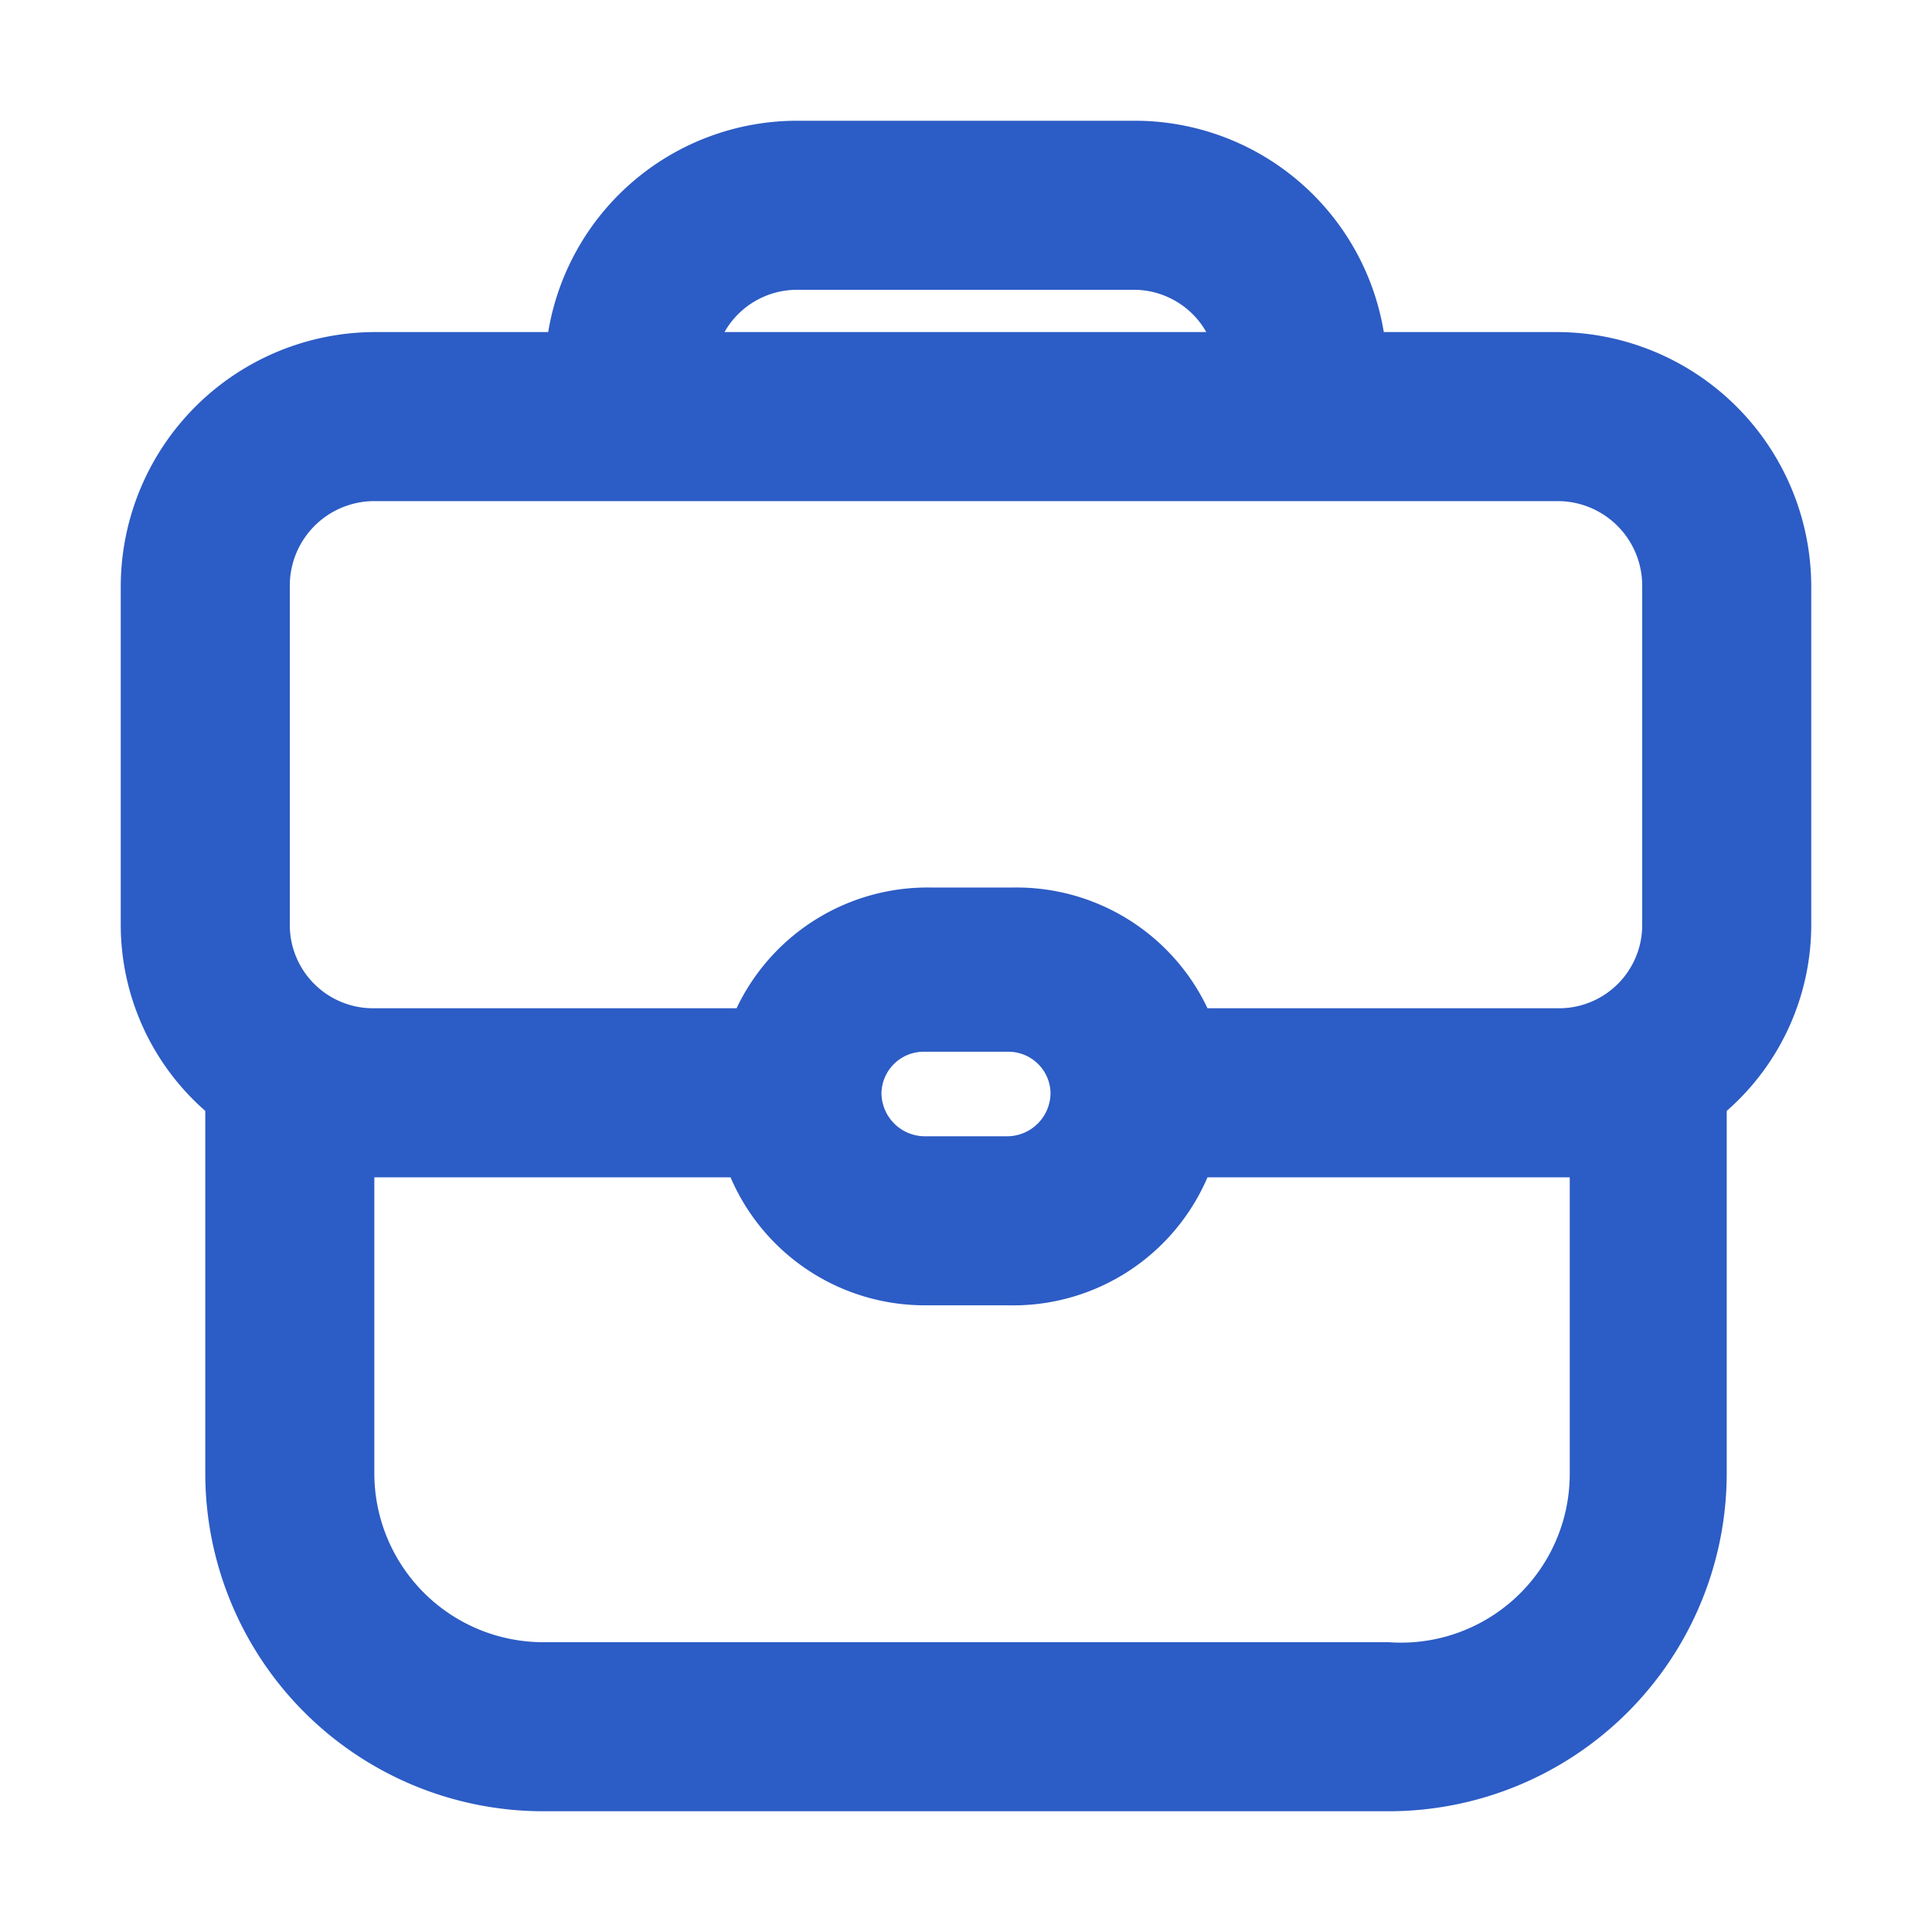 <svg xmlns="http://www.w3.org/2000/svg" width="16" height="16" fill="none"><g clip-path="url(#color-project 1__a)"><mask id="fs-vtquyhpvla" style="mask-type:luminance" width="16" height="16" x="0" y="0" maskUnits="userSpaceOnUse"><path fill="#fff" d="M0 0h16v16H0V0z"/></mask><g mask="url(#fs-vtquyhpvla)"><path fill="#2C5CC5" fill-rule="evenodd" d="M12.9 2.75h-1.44A2.09 2.09 0 009.4 1H6.6a2.09 2.09 0 00-2.06 1.75H3.1A2.11 2.11 0 001 4.85v2.8a2.05 2.05 0 00.7 1.55v3A2.8 2.8 0 004.5 15h7a2.8 2.8 0 002.8-2.8v-3a2.05 2.05 0 00.7-1.55v-2.8a2.11 2.11 0 00-2.1-2.1zM6.6 2.4h2.8a.69.69 0 01.59.35H6a.69.69 0 01.6-.35zM2.4 4.85a.7.7 0 01.7-.7h9.8a.7.7 0 01.7.7v2.8a.689.689 0 01-.7.7H10a1.75 1.75 0 00-1.6-1h-.7a1.75 1.75 0 00-1.6 1h-3a.69.69 0 01-.7-.7v-2.8zm6.3 4.2a.36.36 0 01-.35.36h-.7a.36.36 0 01-.35-.36.35.35 0 01.35-.34h.7c.19 0 .345.15.35.34zm2.8 4.55h-7a1.4 1.4 0 01-1.4-1.4V9.75h2.95a1.75 1.75 0 001.6 1.06h.7A1.75 1.75 0 0010 9.75h3v2.45a1.398 1.398 0 01-1.5 1.4z" clip-rule="evenodd"/></g></g><defs><clipPath id="color-project 1__a"><path fill="#fff" d="M0 0h16v16H0z"/></clipPath></defs></svg>